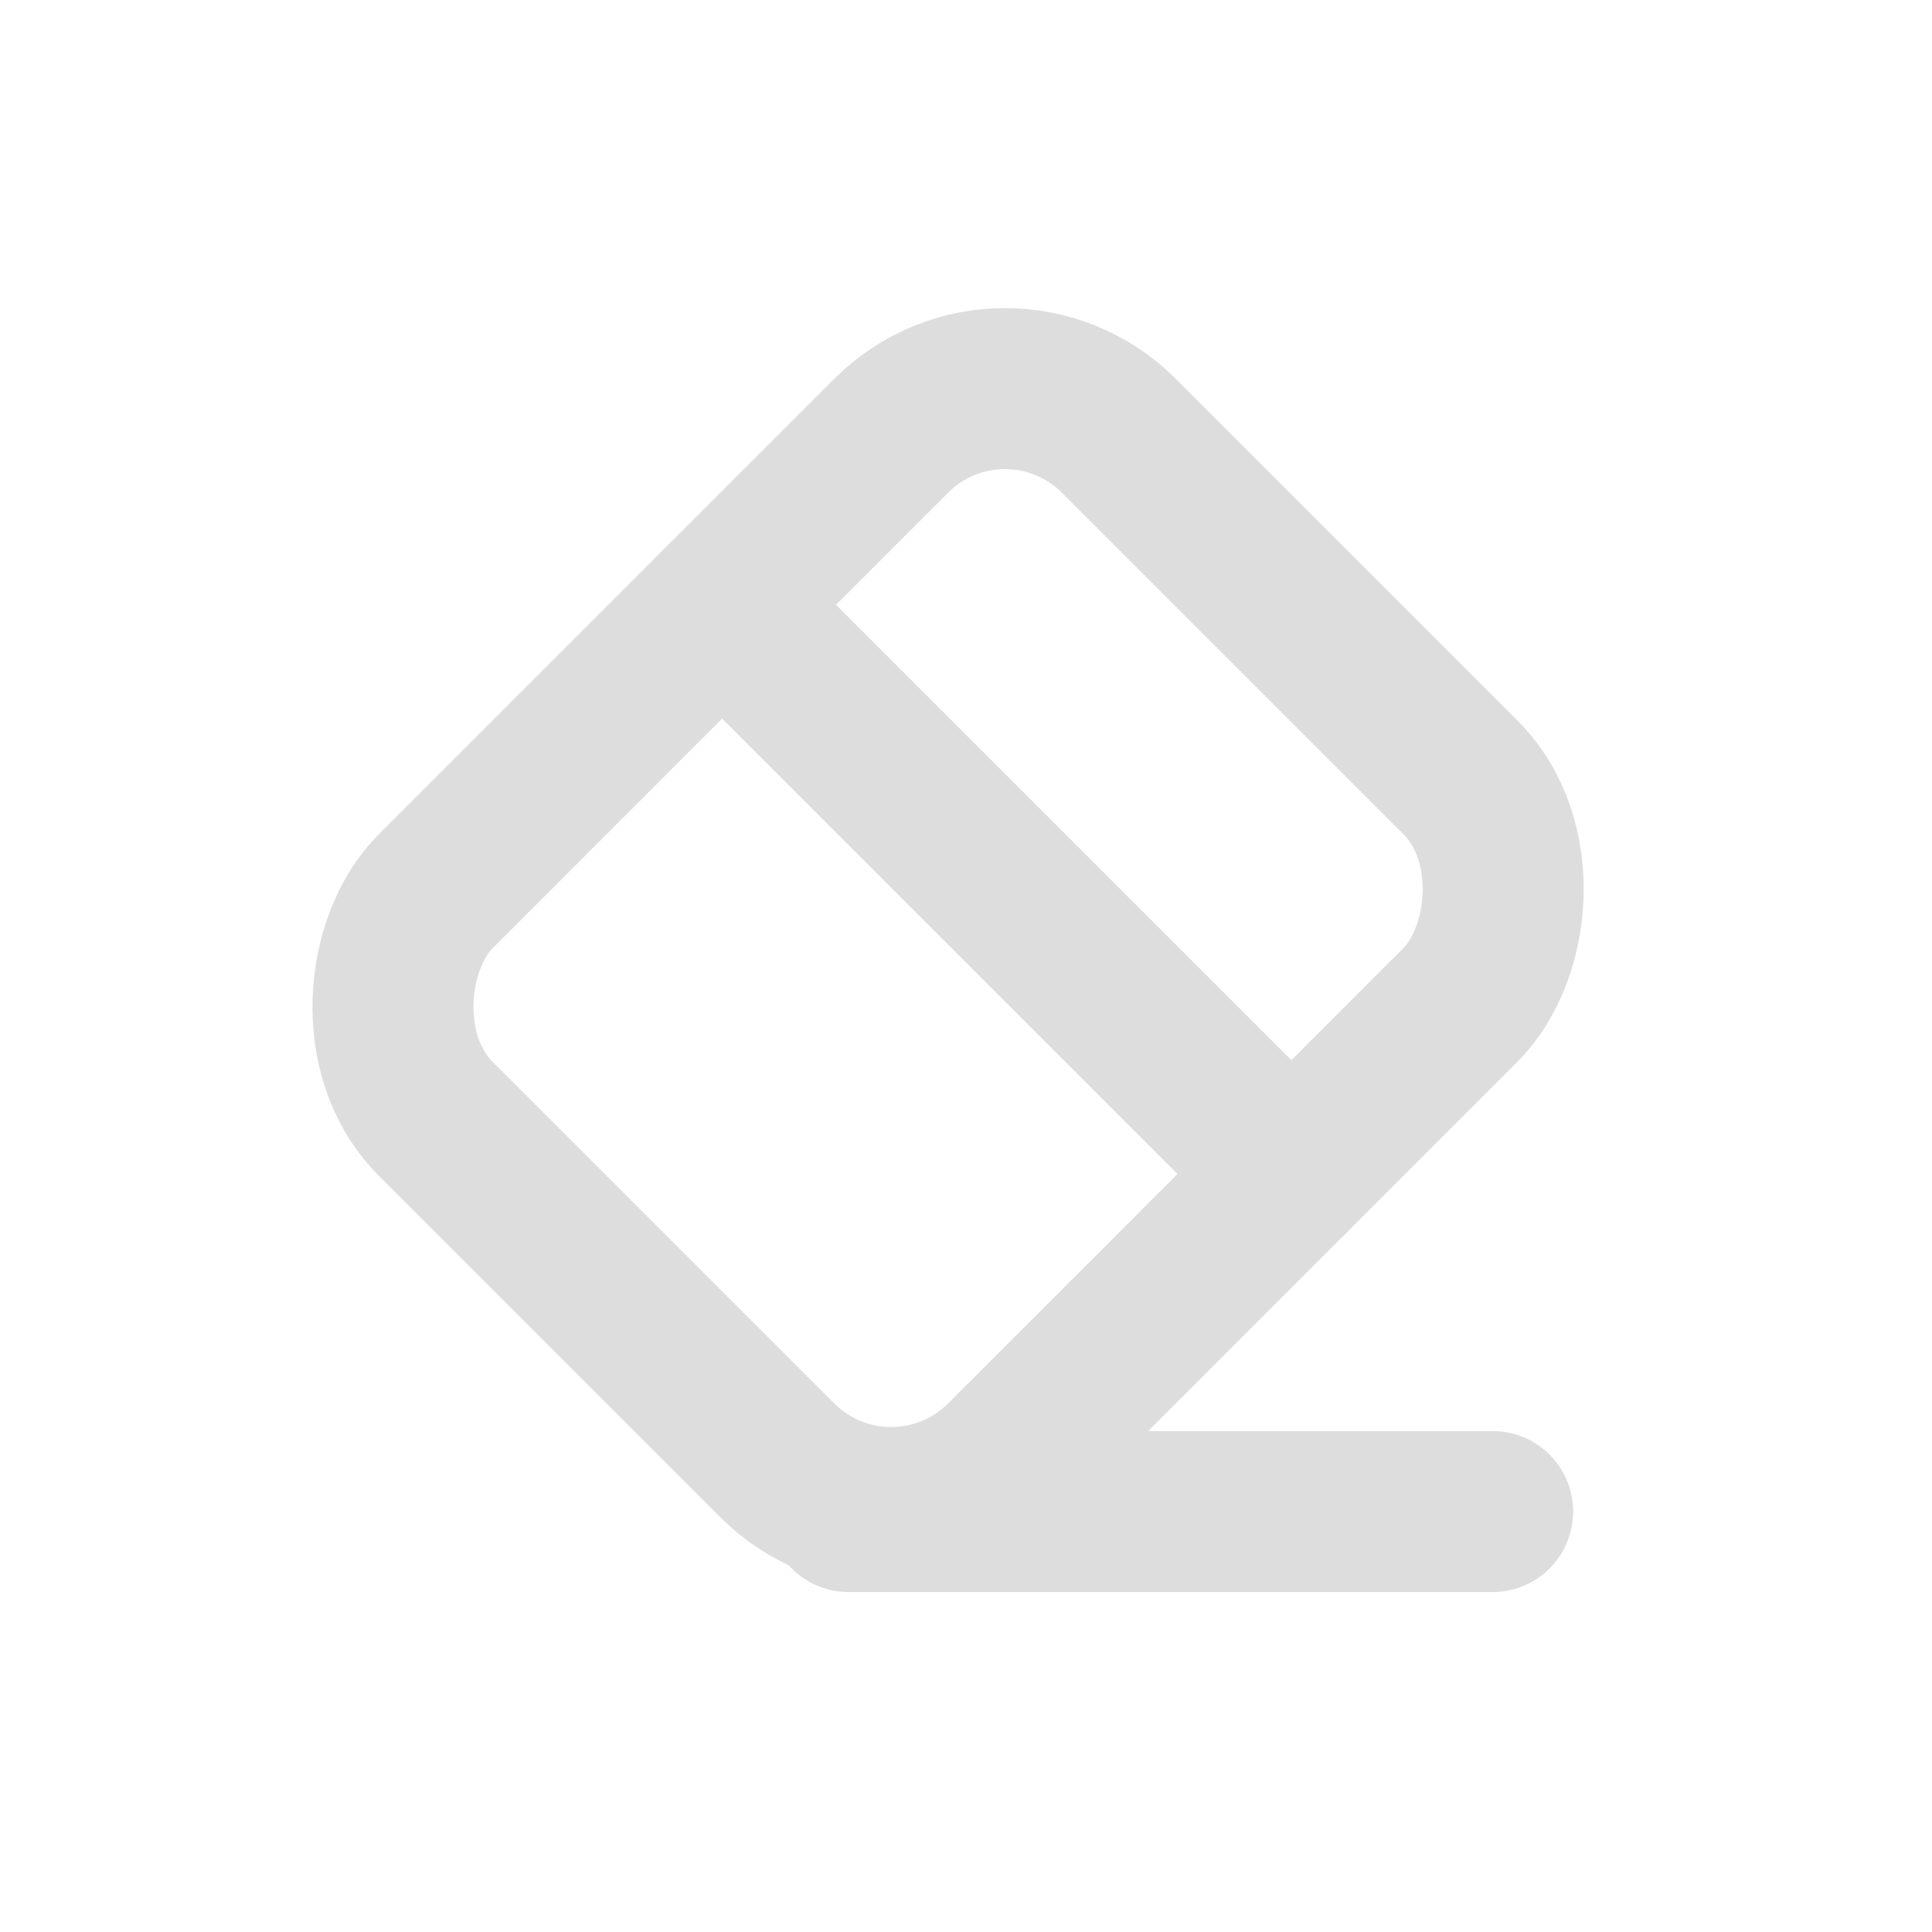 <svg xmlns="http://www.w3.org/2000/svg" width="24" height="24" viewBox="0 0 24 24">
    <g data-name="그룹 377" transform="translate(-805.222 -270.223)">
        <path data-name="패스 368" d="M0 6.257h8" transform="translate(815.764 282.743)" style="stroke-linejoin:round;stroke-linecap:round;fill:none;stroke:#ddd;stroke-width:2px"/>
        <rect data-name="사각형 46" width="10" height="12" rx="2" transform="rotate(45 77.838 1124.17)" style="fill:none;stroke:#ddd;stroke-width:2px"/>
        <path data-name="패스 367" d="M0 0h10" transform="rotate(45 71.84 1121.686)" style="stroke-linecap:round;fill:none;stroke:#ddd;stroke-width:2px"/>
    </g>
</svg>
